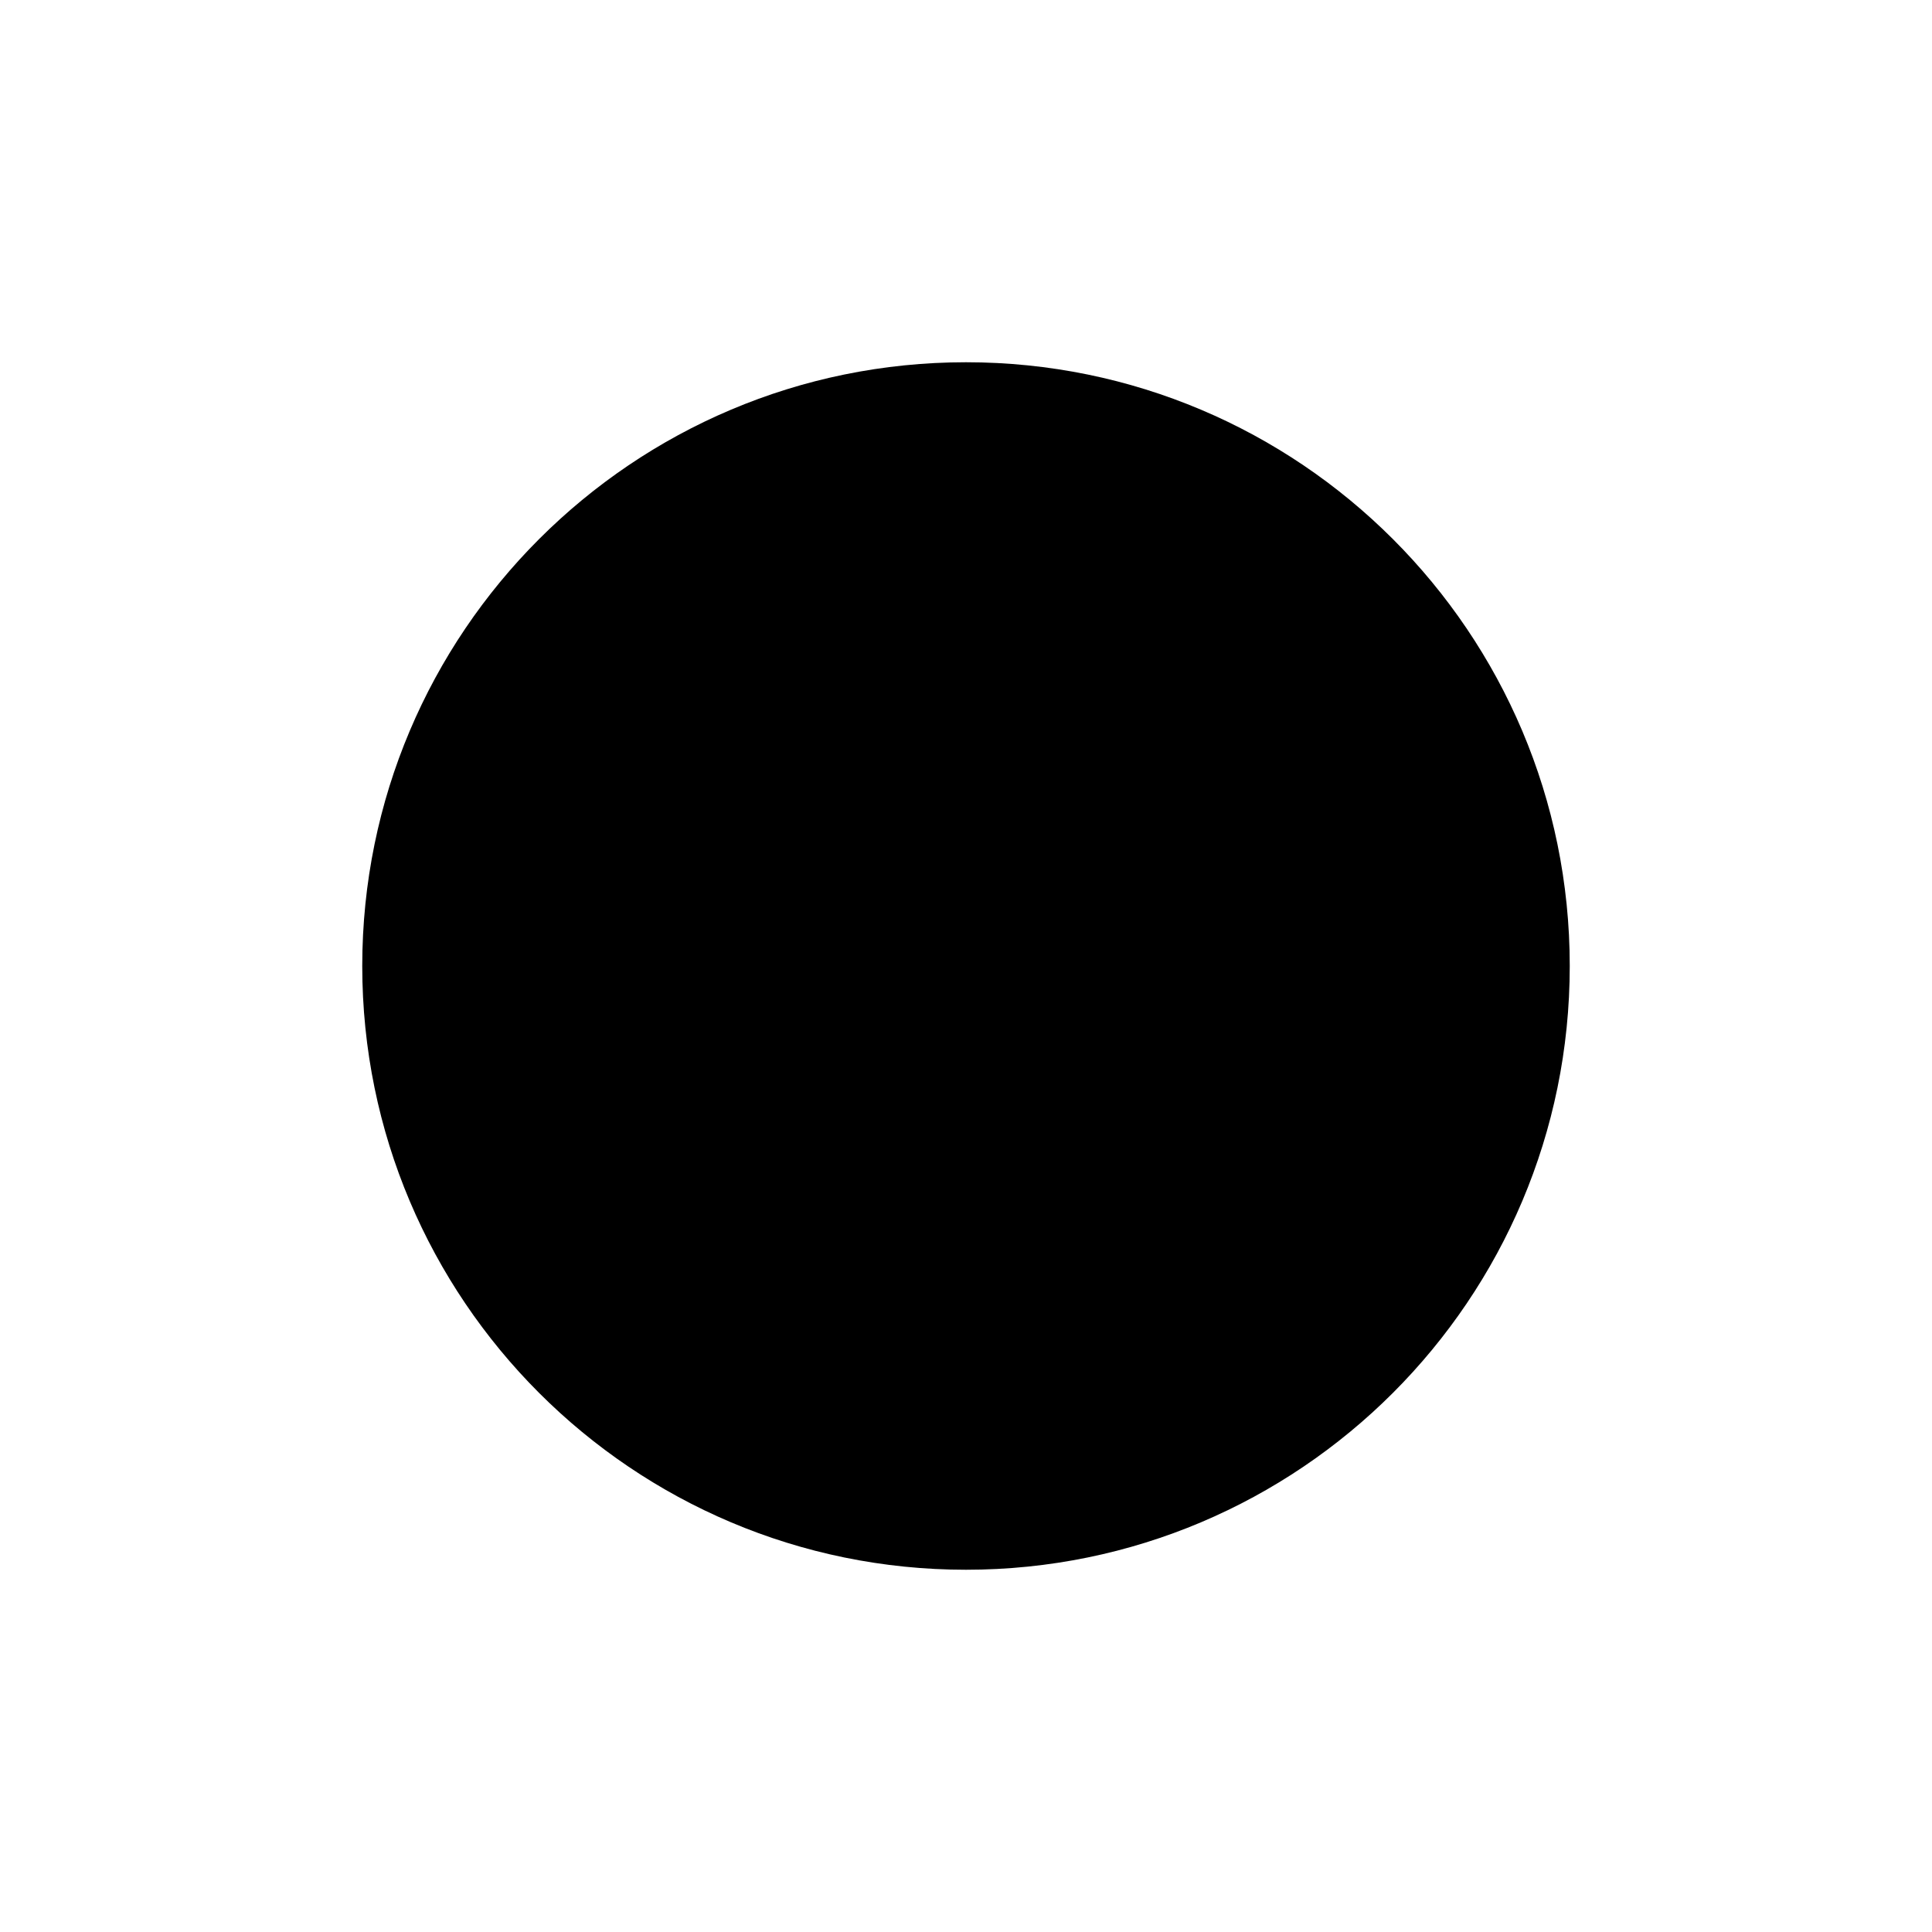 <?xml version="1.0" encoding="UTF-8"?>
<svg xmlns="http://www.w3.org/2000/svg" viewBox="0 0 48 48">
  <g fill="#000">
    <path d="M12,24 C12,17.373 17.373,12 24,12 C30.627,12 36,17.373 36,24 C36,30.627 30.627,36 24,36 C17.373,36 12,30.627 12,24 Z M14,24 C14,29.523 18.477,34 24,34 C29.523,34 34,29.523 34,24 C34,18.477 29.523,14 24,14 C18.477,14 14,18.477 14,24 Z"/>
    <path d="M37,24 C37,31.18 31.18,37 24,37 C16.82,37 11,31.18 11,24 C11,16.82 16.82,11 24,11 C31.18,11 37,16.82 37,24 Z M39,24 C39,32.284 32.284,39 24,39 C15.716,39 9,32.284 9,24 C9,15.716 15.716,9 24,9 C32.284,9 39,15.716 39,24 Z"/>
    <path d="M24,6 C24,6 24,3 24,3 C24,3 24,6 24,6 Z M24,45 C24,45 24,42 24,42 C24,42 24,45 24,45 Z"/>
    <path d="M6,24 C6,24 3,24 3,24 C3,24 6,24 6,24 Z M45,24 C45,24 42,24 42,24 C42,24 45,24 45,24 Z"/>
  </g>
</svg>
